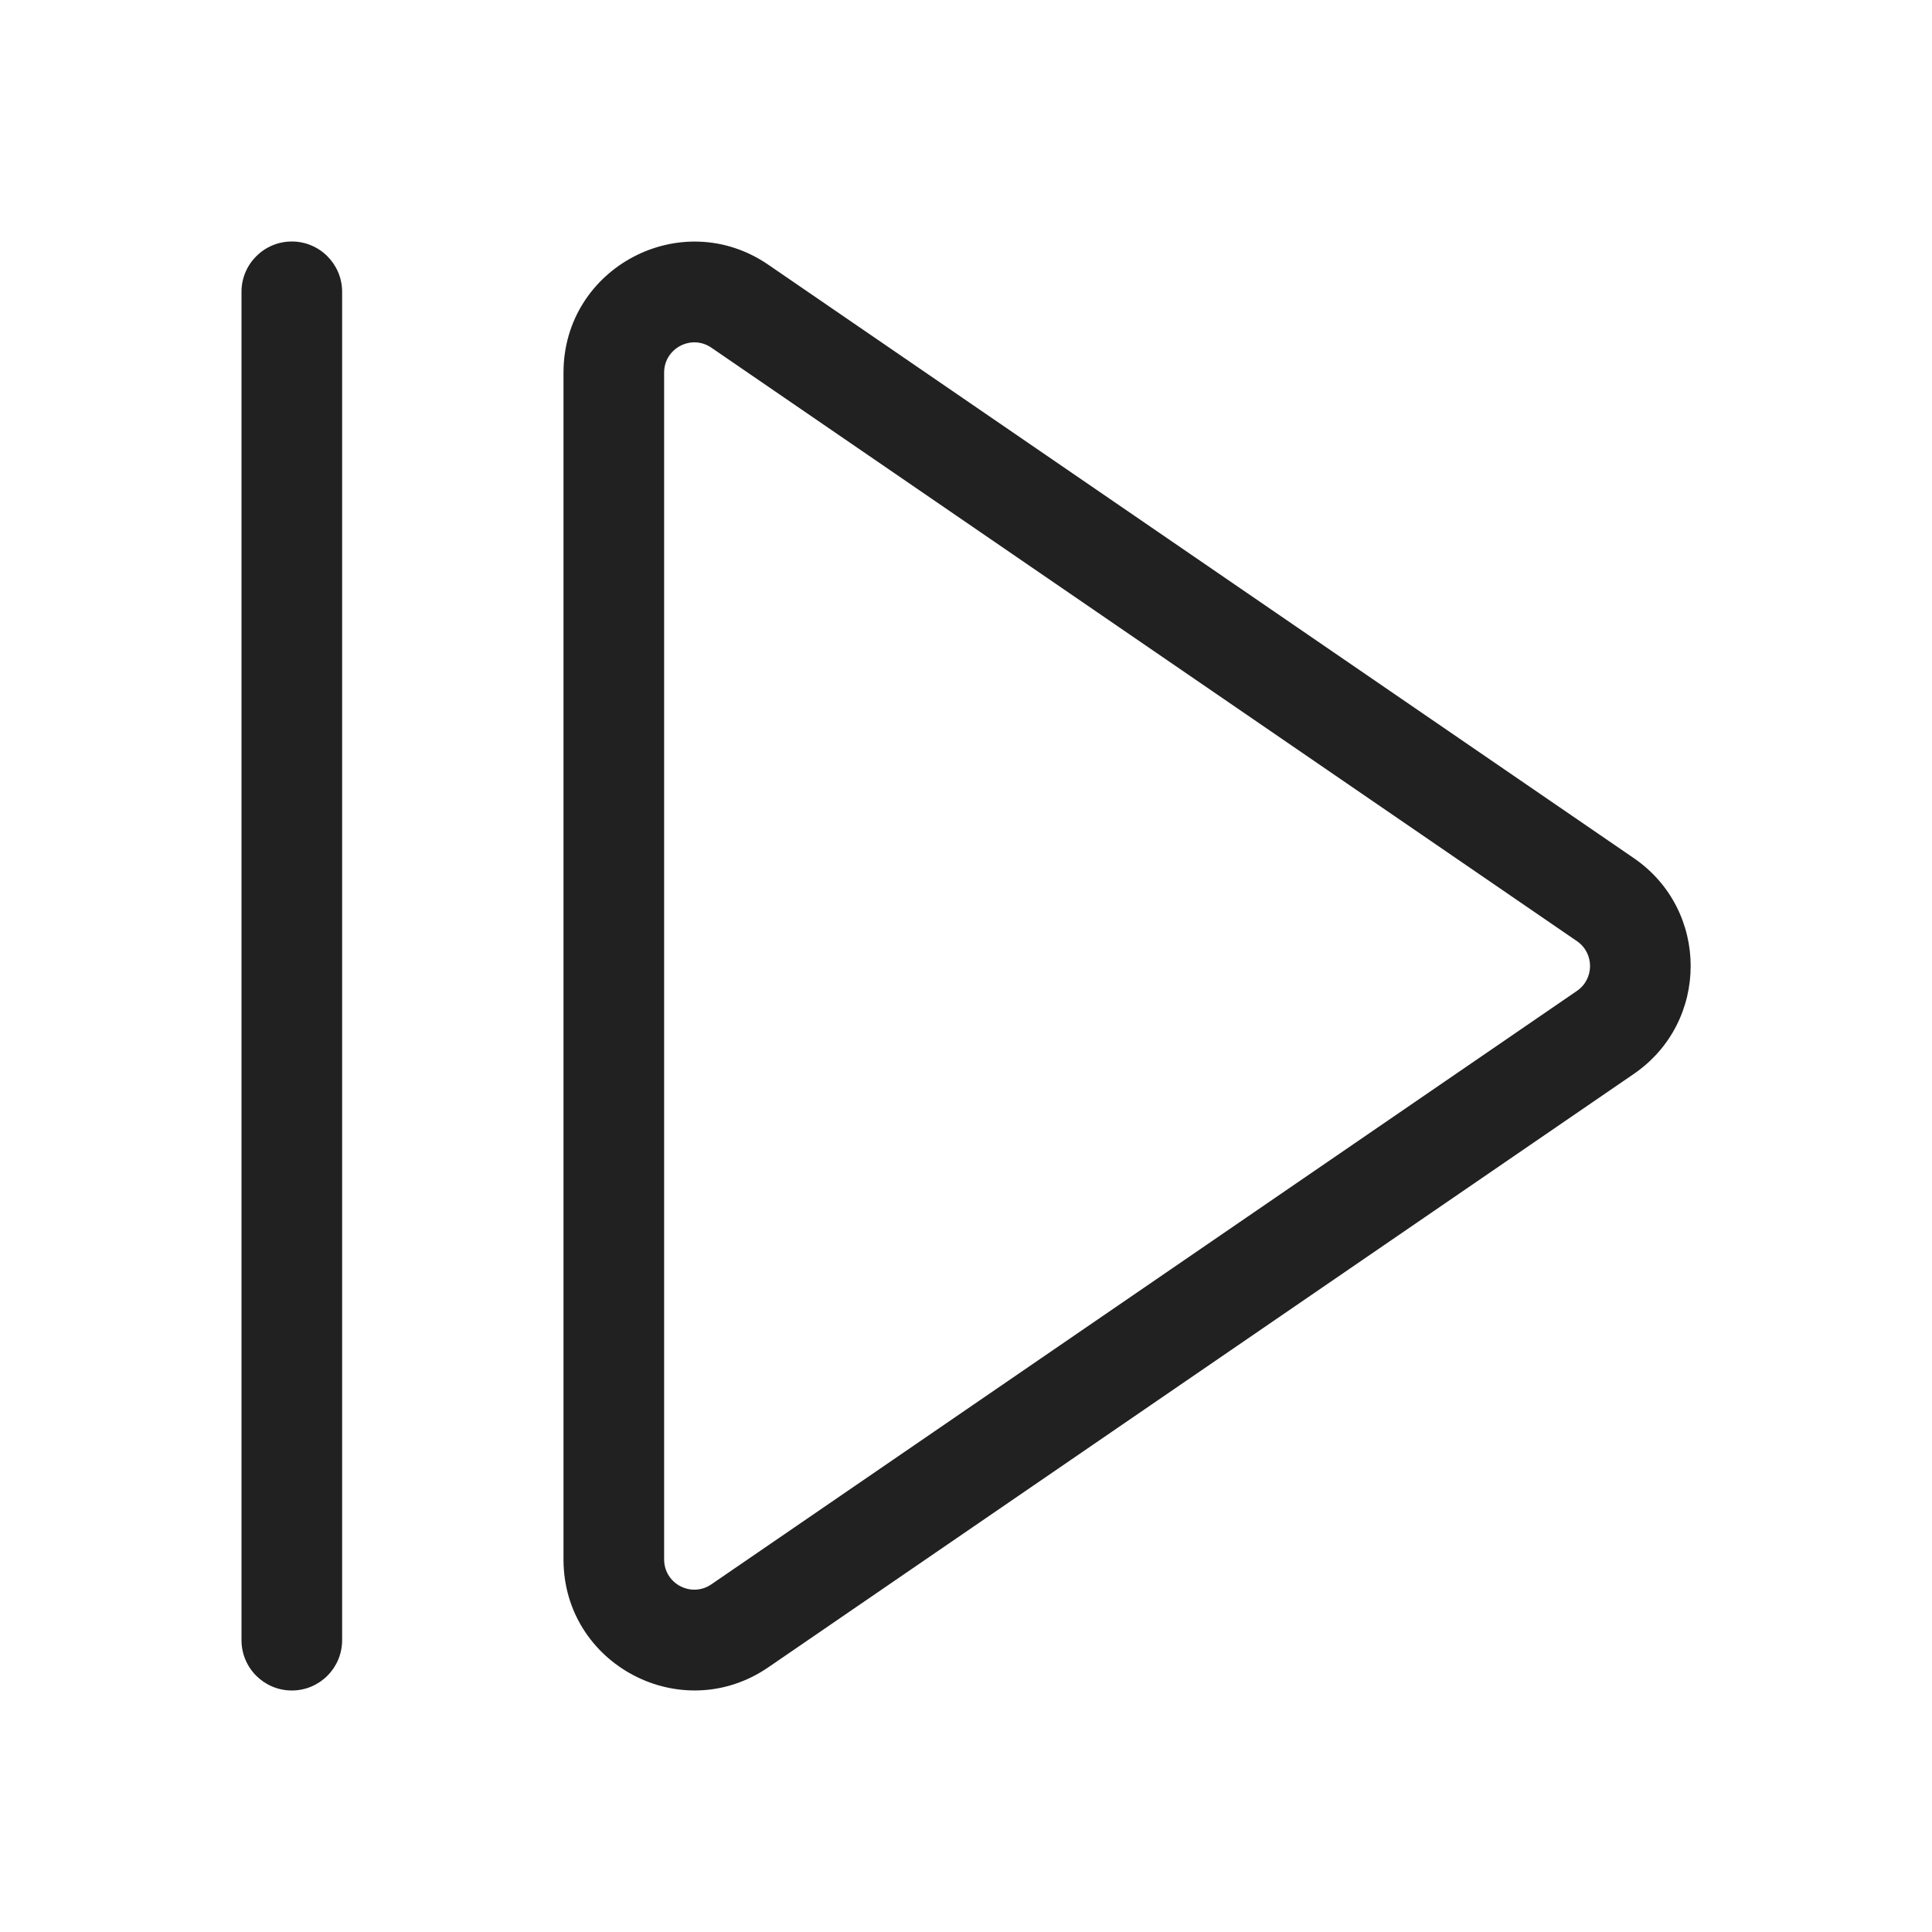 <svg width="48" height="48" viewBox="0 0 48 48" fill="none" xmlns="http://www.w3.org/2000/svg">
<path d="M7.25 42C7.94 42 8.5 41.44 8.5 40.75L8.5 7.25C8.5 6.56 7.94 6 7.25 6C6.56 6 6 6.56 6 7.25L6 40.75C6 41.44 6.56 42 7.25 42Z" fill="#212121"/>
<path fill-rule="evenodd" clip-rule="evenodd" d="M14 38.744V9.257C14 6.642 16.931 5.098 19.088 6.577L40.592 21.32C42.475 22.611 42.475 25.39 40.592 26.681L19.088 41.424C16.931 42.903 14 41.359 14 38.744ZM39.178 23.382L17.674 8.638C17.176 8.297 16.5 8.654 16.5 9.257V38.744C16.5 39.347 17.176 39.704 17.674 39.362L39.178 24.619C39.613 24.322 39.613 23.68 39.178 23.382Z" fill="#212121"/>
</svg>
